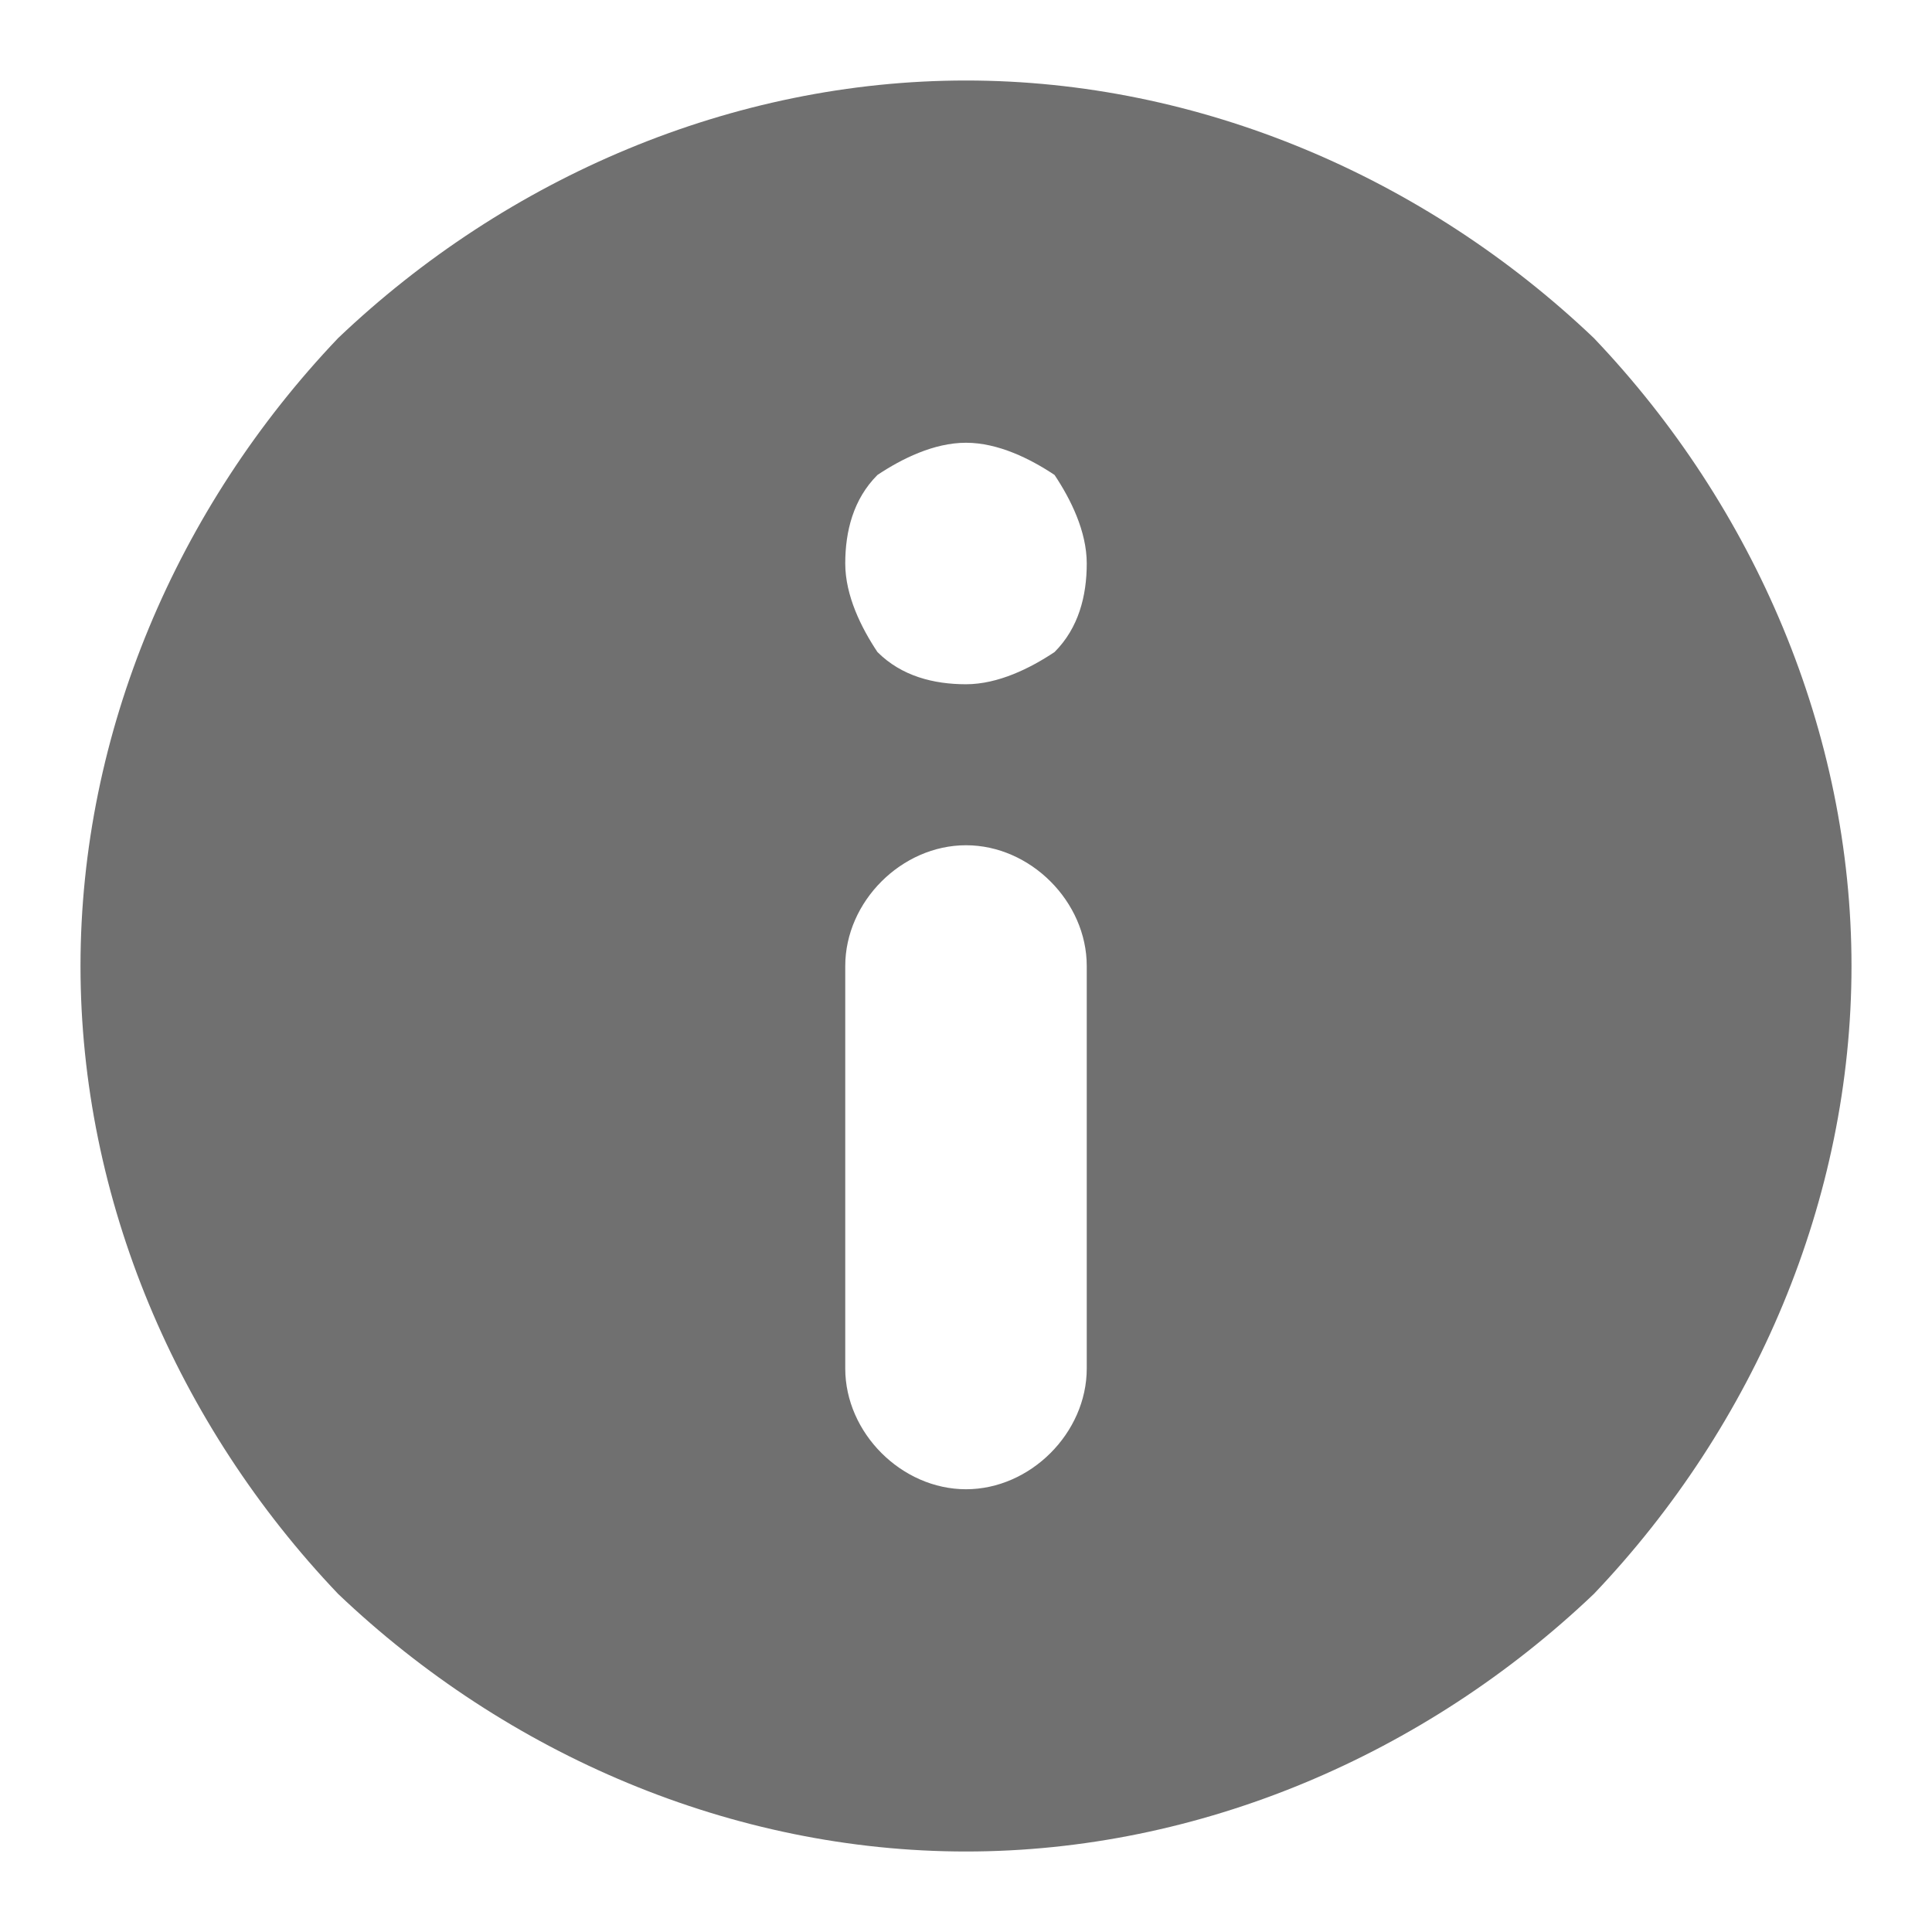 <?xml version="1.0" standalone="no"?><!DOCTYPE svg PUBLIC "-//W3C//DTD SVG 1.1//EN" "http://www.w3.org/Graphics/SVG/1.1/DTD/svg11.dtd"><svg t="1707876845389" class="icon" viewBox="0 0 1024 1024" version="1.1" xmlns="http://www.w3.org/2000/svg" p-id="6993" xmlns:xlink="http://www.w3.org/1999/xlink" width="200" height="200"><path d="M512 981.333c-123.733 0-243.2-51.2-332.8-136.533C93.867 755.2 42.667 635.733 42.667 512c0-123.733 51.2-243.2 136.533-332.8C268.8 93.867 388.267 42.667 512 42.667c123.733 0 243.2 51.2 332.8 136.533 85.333 89.6 136.533 209.067 136.533 332.8 0 123.733-51.2 243.2-136.533 332.8-89.6 85.333-209.067 136.533-332.8 136.533z m0-533.333c-34.133 0-64 29.867-64 64v213.333c0 34.133 29.867 64 64 64s64-29.867 64-64v-213.333c0-34.133-29.867-64-64-64z m0-213.333c-17.067 0-34.133 8.533-46.933 17.067-12.8 12.8-17.067 29.867-17.067 46.933 0 17.067 8.533 34.133 17.067 46.933 12.8 12.8 29.867 17.067 46.933 17.067 17.067 0 34.133-8.533 46.933-17.067 12.8-12.8 17.067-29.867 17.067-46.933 0-17.067-8.533-34.133-17.067-46.933-12.8-8.533-29.867-17.067-46.933-17.067z" p-id="6994" fill="#707070"></path></svg>